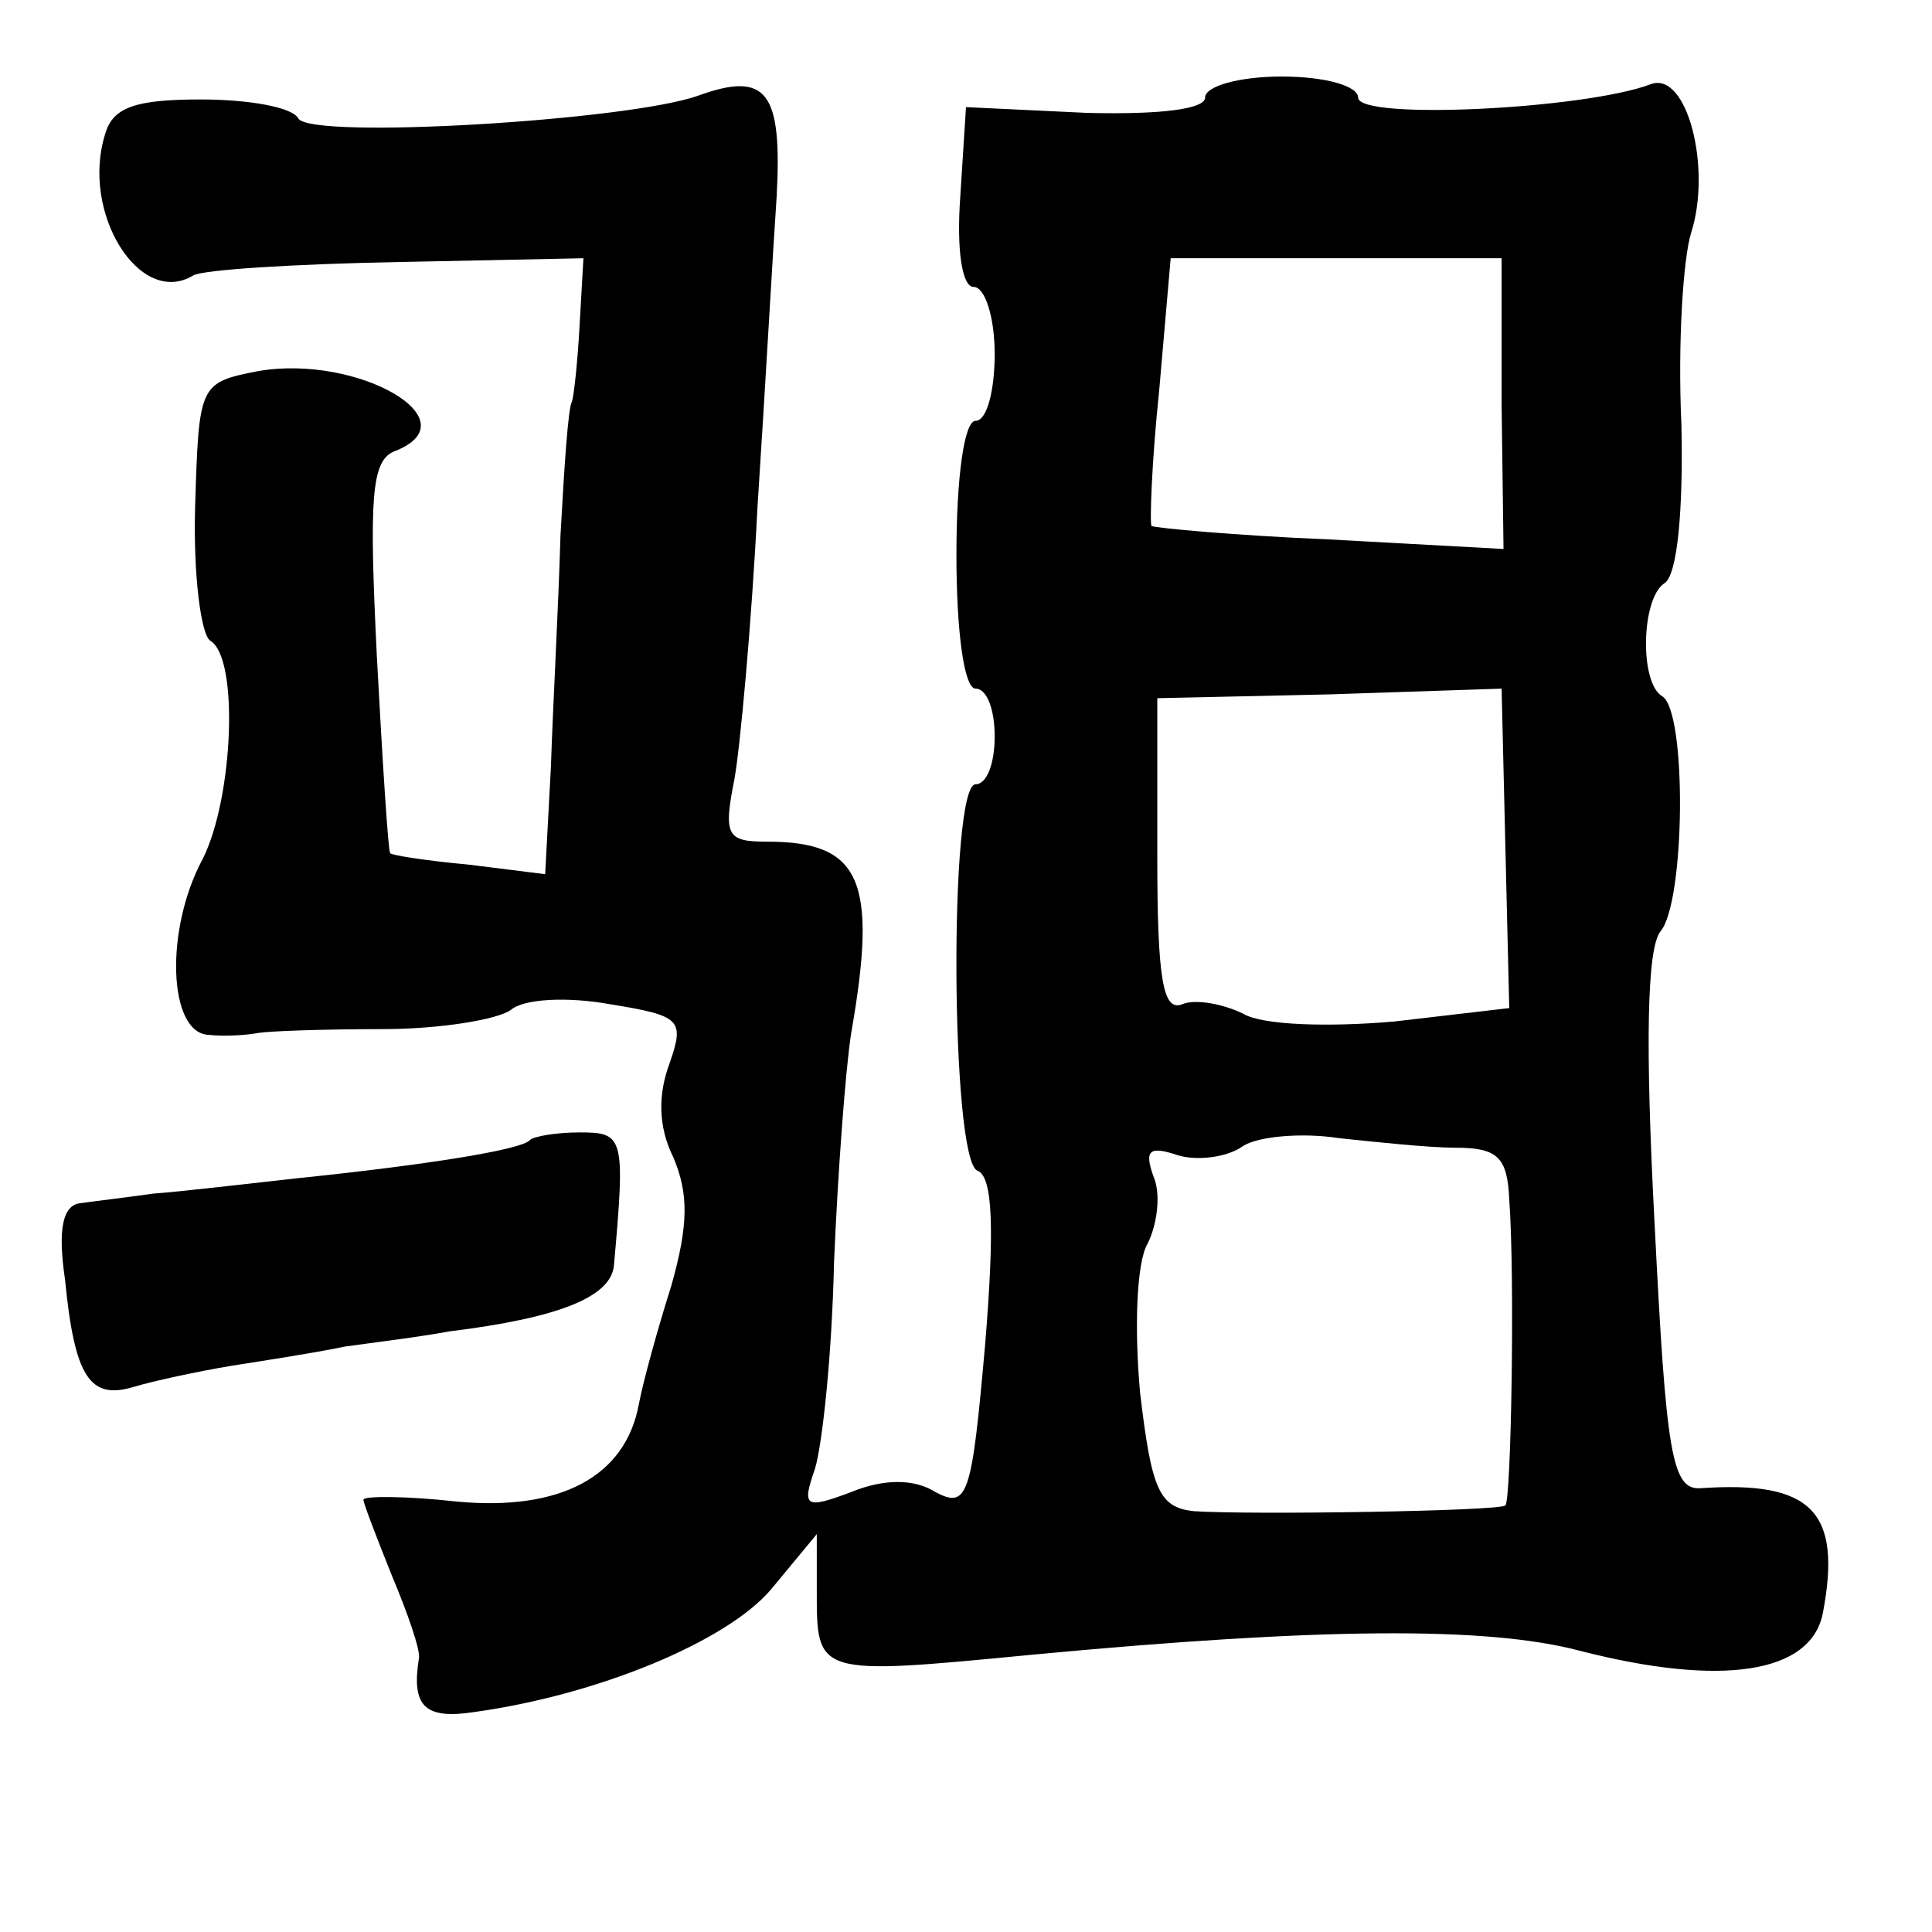 <?xml version="1.0" standalone="no"?>
<!DOCTYPE svg PUBLIC "-//W3C//DTD SVG 20010904//EN"
 "http://www.w3.org/TR/2001/REC-SVG-20010904/DTD/svg10.dtd">
<svg version="1.0" xmlns="http://www.w3.org/2000/svg"
 width="101pt" height="101pt" viewBox="0 0 101 101"
 preserveAspectRatio="xMidYMid meet">
<g transform="translate(0,101) scale(0.1,-0.1)"
fill="#000000" stroke="none">
<path d="M365 960 c-36 -13 -202 -23 -209 -12 -3 6 -26 10 -51 10 -34 0 -46
-4 -50 -18 -13 -41 18 -91 46 -74 5 3 53 6 107 7 l97 2 -2 -35 c-1 -19 -3 -37
-4 -40 -2 -3 -4 -34 -6 -70 -1 -36 -4 -90 -5 -121 l-3 -56 -40 5 c-22 2 -41 5
-41 6 -1 0 -4 47 -7 103 -4 82 -3 102 9 107 42 16 -19 51 -71 42 -31 -6 -31
-7 -33 -71 -1 -35 3 -67 8 -70 15 -9 12 -82 -4 -114 -20 -37 -18 -91 3 -92 9
-1 21 0 26 1 6 1 35 2 65 2 30 0 60 5 67 10 7 6 30 7 52 3 37 -6 39 -8 31 -31
-6 -16 -6 -33 2 -49 8 -19 8 -35 -1 -67 -7 -22 -15 -51 -17 -62 -7 -38 -41
-56 -95 -51 -27 3 -49 3 -49 1 0 -2 7 -20 15 -40 8 -19 15 -39 14 -43 -4 -25
3 -32 29 -28 65 9 132 37 155 64 l24 29 0 -29 c0 -45 -1 -45 113 -34 149 14
237 15 286 2 74 -19 121 -12 127 20 10 53 -6 69 -64 65 -15 -1 -18 18 -24 138
-5 94 -4 144 3 153 13 15 14 115 1 123 -12 7 -11 51 1 59 7 4 10 39 9 83 -2
43 1 87 5 100 11 34 -2 85 -21 78 -34 -13 -153 -19 -153 -7 0 6 -17 11 -40 11
-22 0 -40 -5 -40 -11 0 -6 -23 -9 -62 -8 l-63 3 -3 -47 c-2 -28 1 -47 7 -47 6
0 11 -16 11 -35 0 -19 -4 -35 -10 -35 -6 0 -10 -30 -10 -70 0 -40 4 -70 10
-70 6 0 10 -11 10 -25 0 -14 -4 -25 -10 -25 -14 0 -13 -197 1 -202 8 -3 9 -30
4 -91 -7 -79 -9 -86 -26 -77 -11 7 -27 7 -44 0 -24 -9 -26 -8 -19 12 4 13 9
61 10 108 2 47 6 101 9 120 14 80 5 100 -44 100 -21 0 -23 3 -17 33 3 17 9 82
12 142 4 61 8 133 10 162 3 55 -5 66 -41 53z m420 -161 l1 -76 -91 5 c-49 2
-91 6 -93 7 -1 1 0 33 4 71 l6 69 87 0 86 0 0 -76z m2 -233 l2 -83 -60 -7
c-34 -3 -69 -2 -79 4 -10 5 -25 8 -32 5 -10 -4 -13 13 -13 77 l0 83 90 2 90 3
2 -84z m-26 -156 c22 0 27 -5 28 -27 3 -41 1 -157 -2 -160 -3 -3 -134 -5 -163
-3 -18 2 -22 11 -28 62 -3 33 -2 68 4 78 5 10 7 26 3 35 -5 14 -2 16 13 11 10
-3 26 -1 34 5 8 5 31 7 50 4 19 -2 47 -5 61 -5z"/>
<path d="M277 414 c-4 -5 -54 -13 -122 -20 -27 -3 -61 -7 -75 -8 -14 -2 -31
-4 -38 -5 -9 -1 -12 -13 -8 -40 5 -51 13 -63 36 -56 10 3 33 8 51 11 19 3 45
7 59 10 14 2 39 5 55 8 57 7 85 18 86 35 6 67 5 69 -18 69 -12 0 -24 -2 -26
-4z"/>
</g>
</svg>
